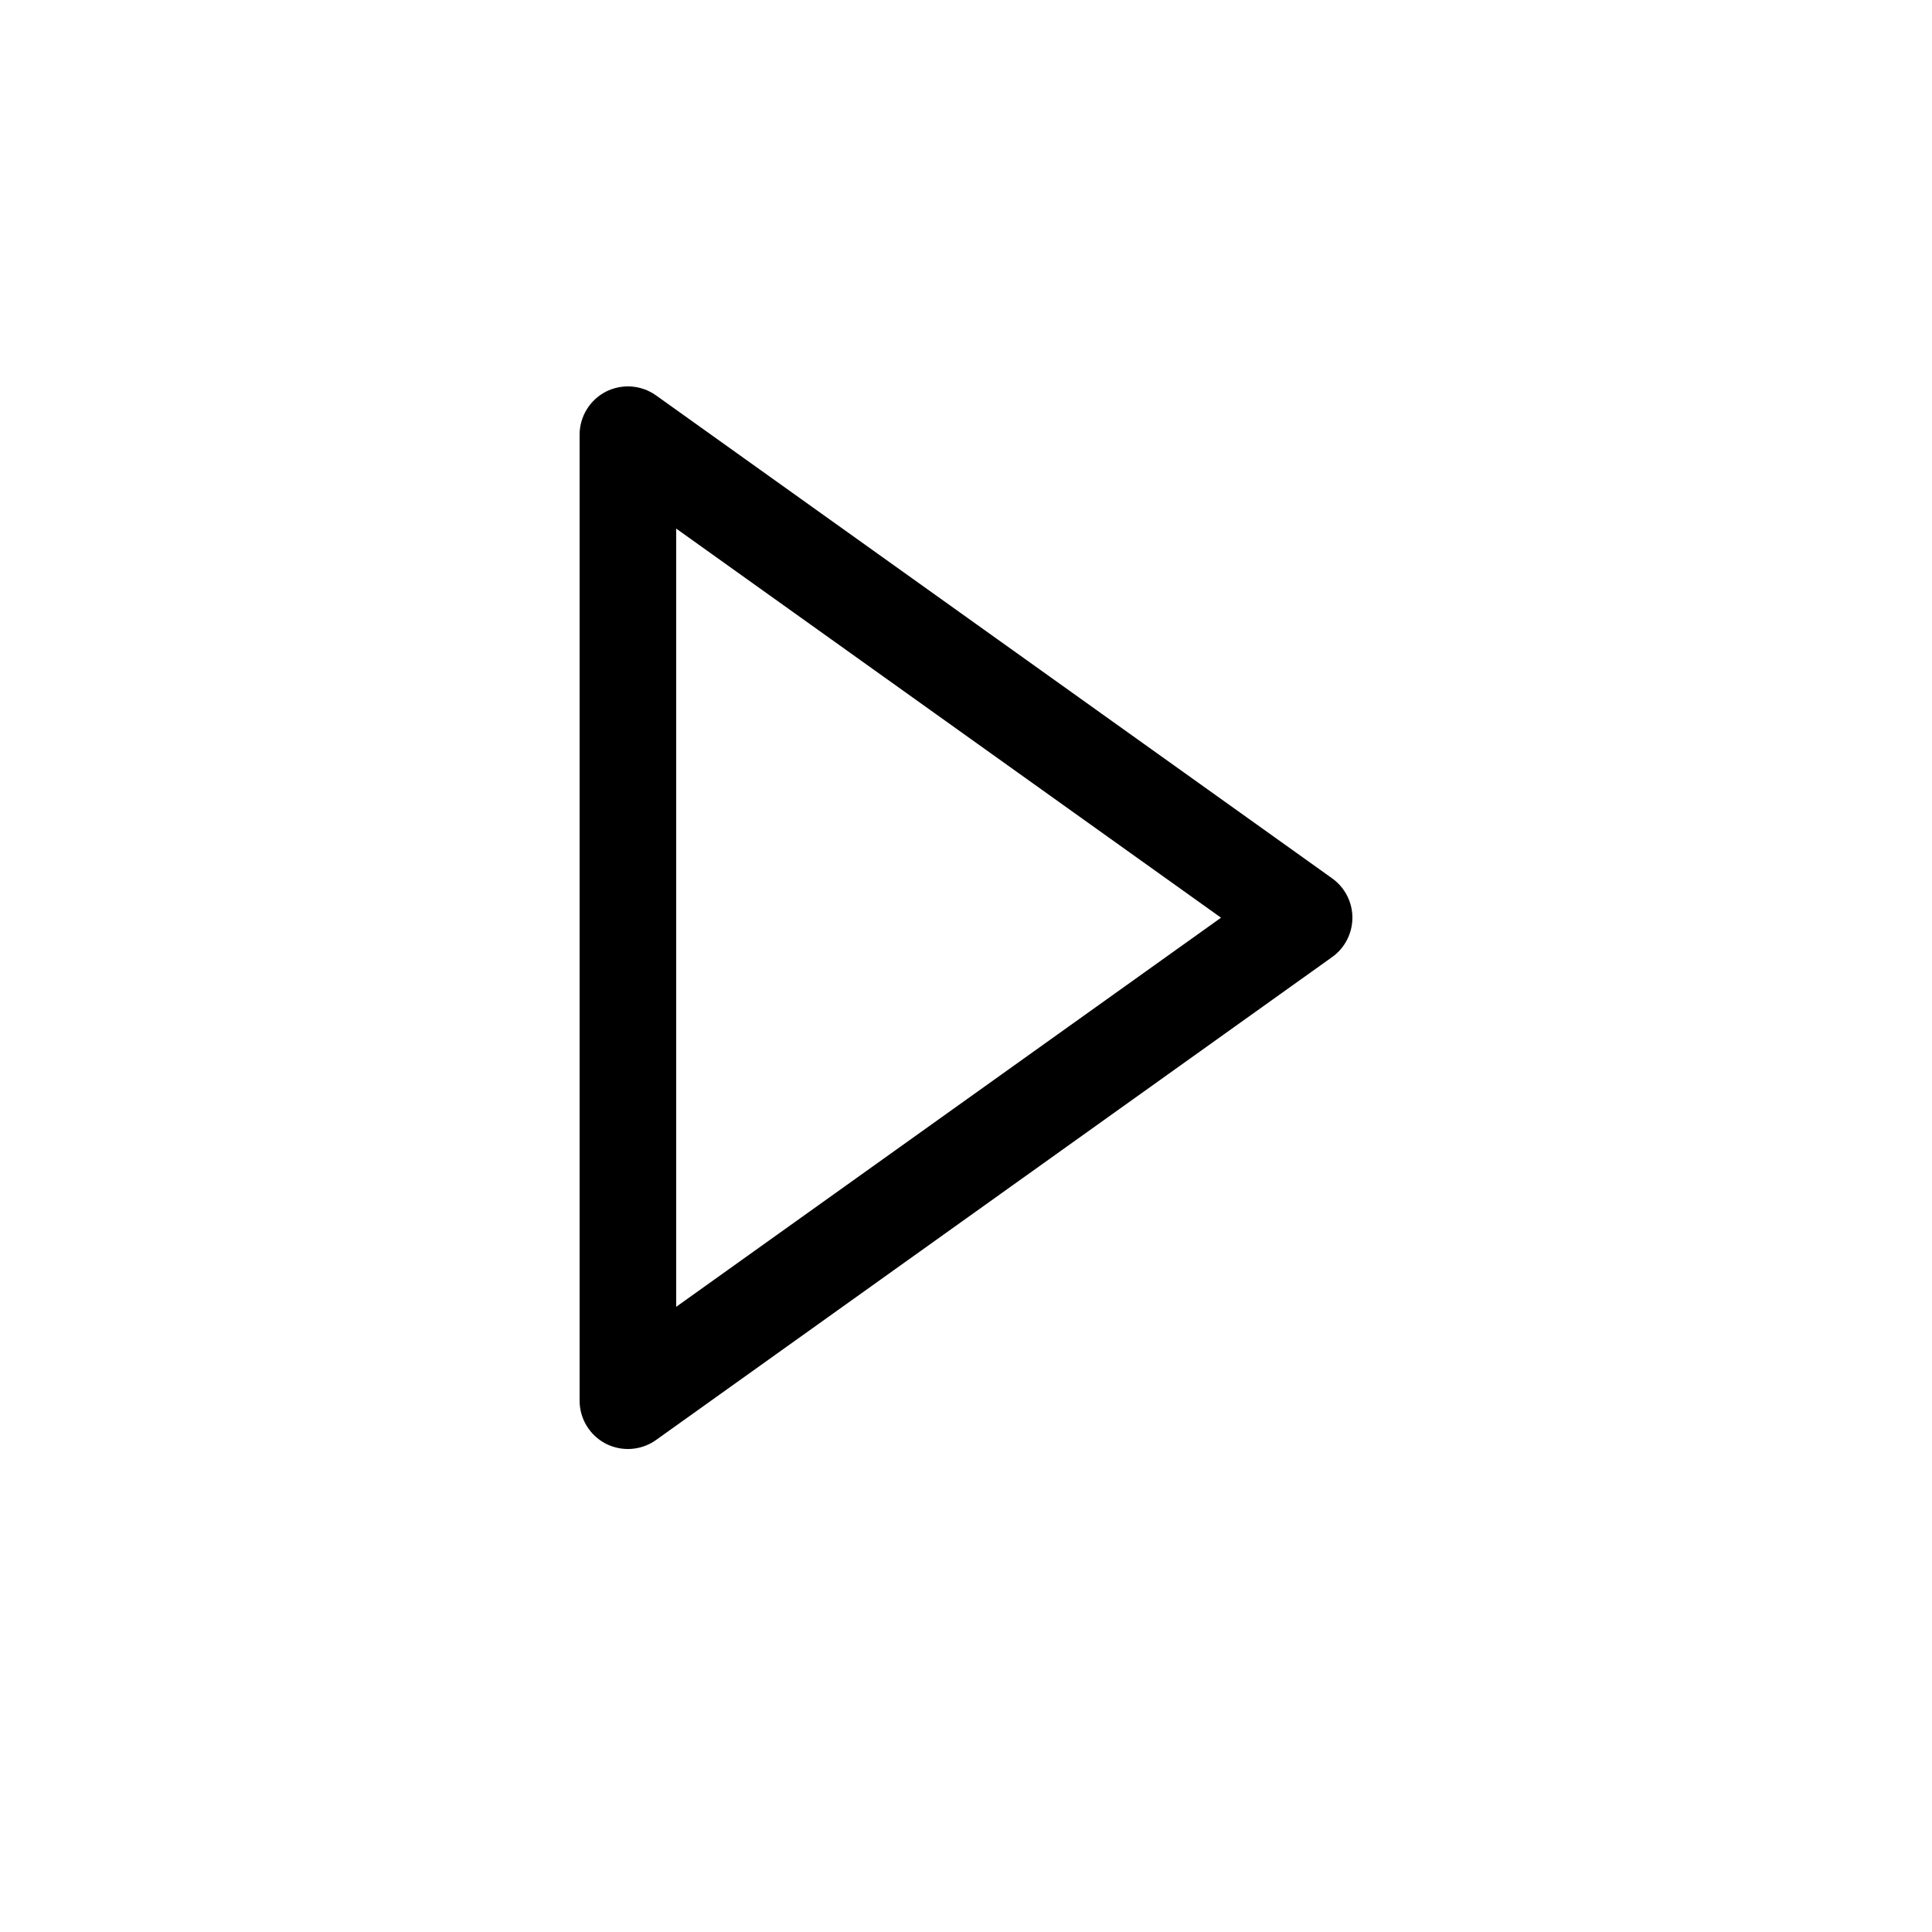 <svg width="20" height="20" viewBox="0 0 20 20" fill="none" xmlns="http://www.w3.org/2000/svg">
<path fill-rule="evenodd" clip-rule="evenodd" d="M6.271 4.055C6.438 3.97 6.638 3.984 6.791 4.093L13.791 9.093C13.922 9.187 14 9.339 14 9.5C14 9.661 13.922 9.813 13.791 9.907L6.791 14.907C6.638 15.016 6.438 15.03 6.271 14.945C6.105 14.859 6 14.687 6 14.5V4.5C6 4.313 6.105 4.141 6.271 4.055ZM7 5.472V13.528L12.64 9.5L7 5.472Z" fill="black"/>
</svg>
